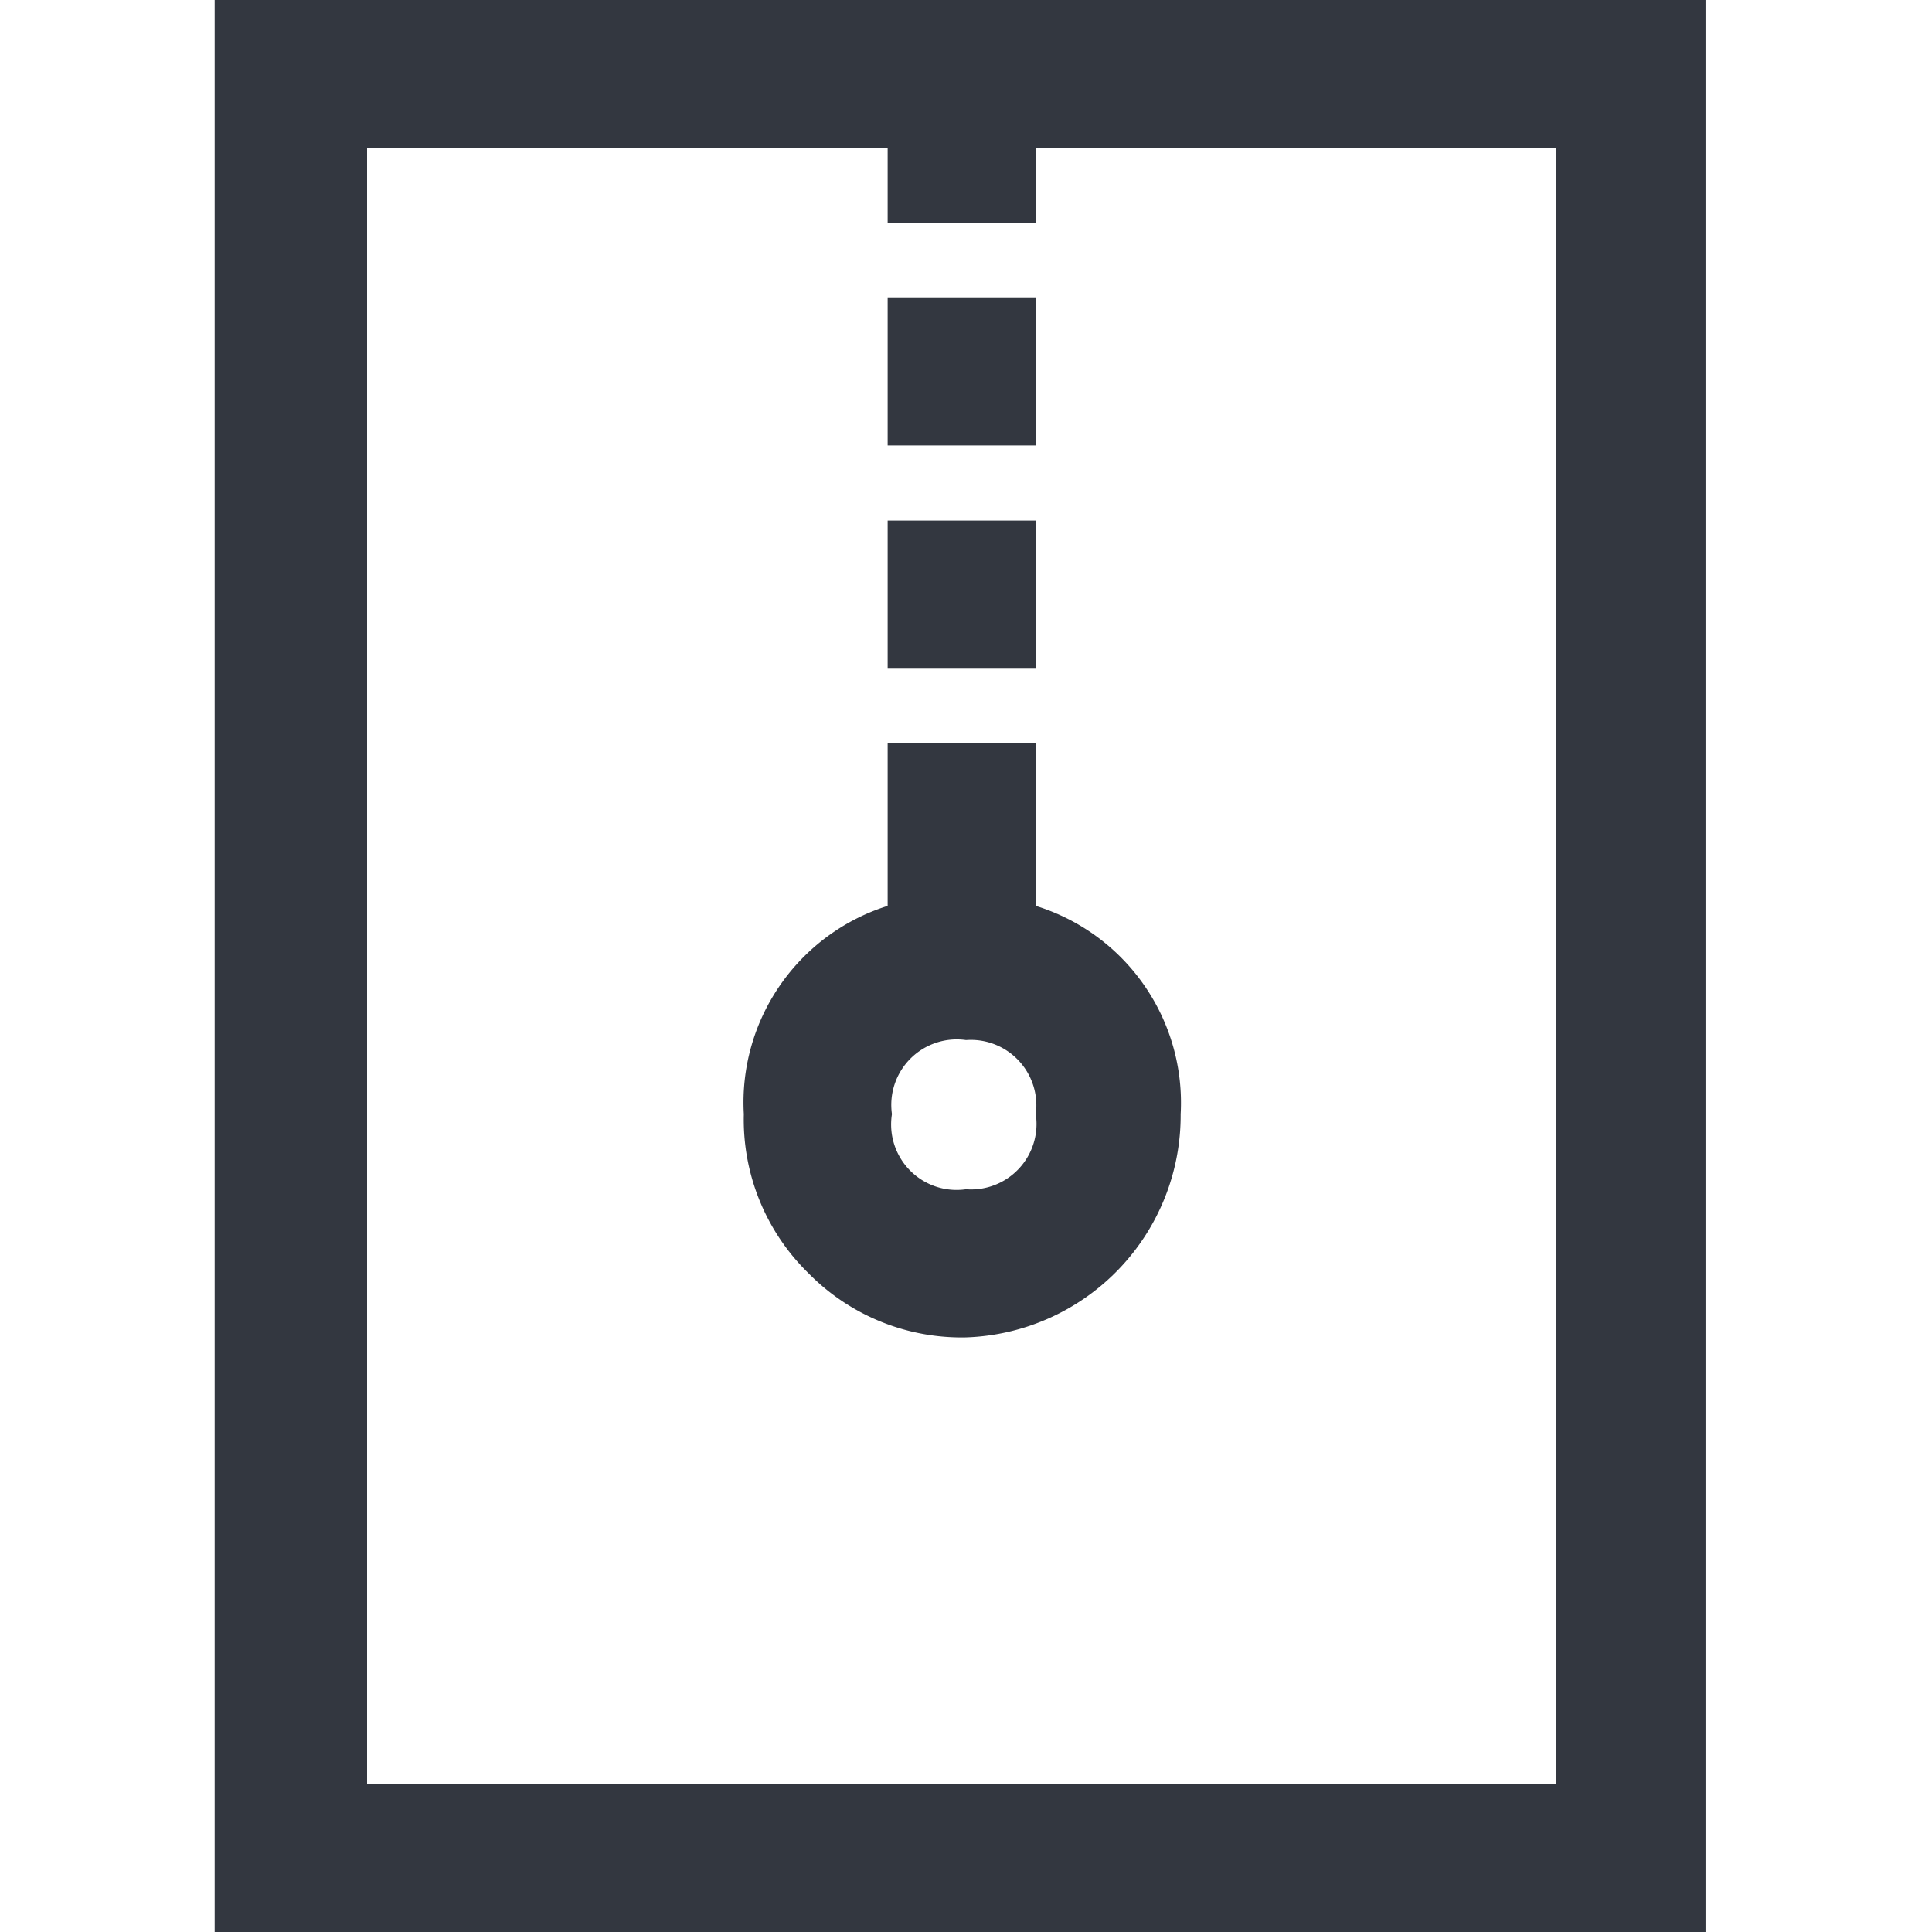 <svg xmlns="http://www.w3.org/2000/svg" viewBox="0 0 18 18"><defs><style>.a{fill:#333740;}</style></defs><title>MOS icons NEW</title><path class="a" d="M2,0H15.89V18H2V0ZM3.42,1.38V16.62H14.5V1.38H9.65v.7H8.27v-.7ZM8.27,6.92H9.65V8.44A1.92,1.92,0,0,1,11,10.38,2.07,2.07,0,0,1,9,12.46a2,2,0,0,1-1.47-.6,2,2,0,0,1-.6-1.48A1.92,1.92,0,0,1,8.27,8.44Zm0-4.15H9.65V4.15H8.27Zm0,2.08H9.65V6.23H8.27Zm1.38,5.53A.61.61,0,0,0,9,9.69a.61.61,0,0,0-.69.69.61.61,0,0,0,.69.7A.61.61,0,0,0,9.65,10.38Z"/></svg>